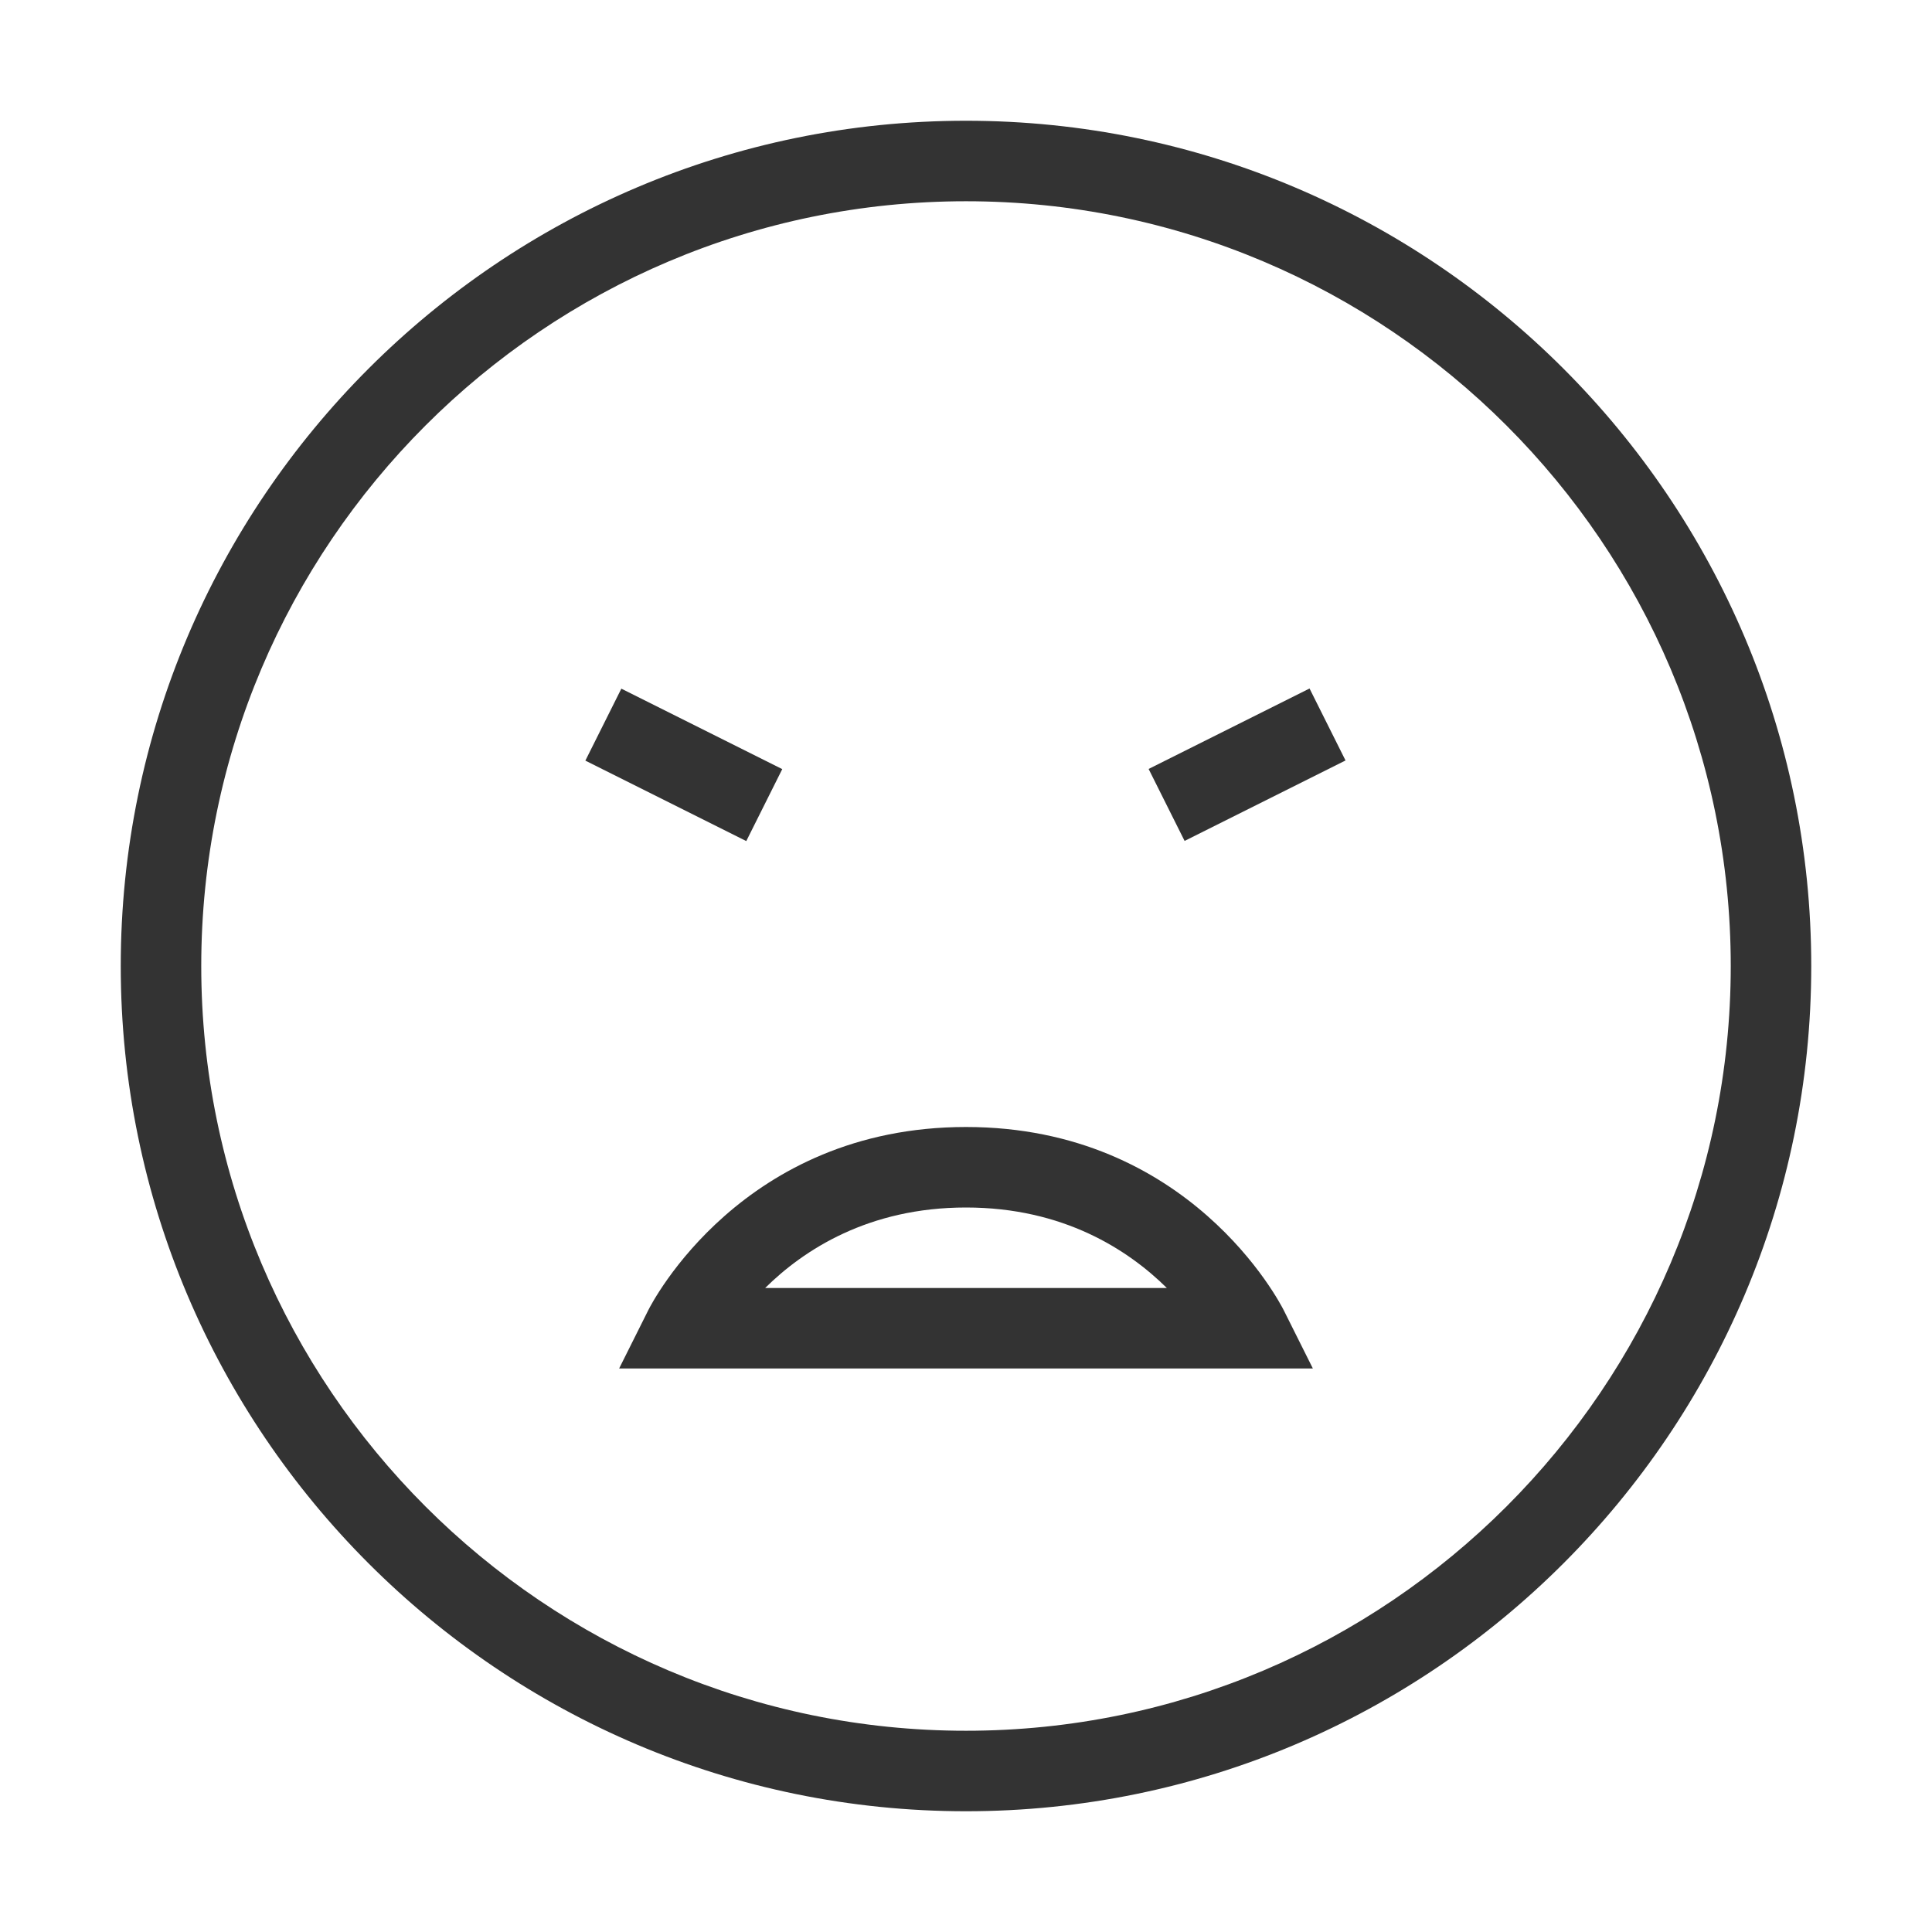 <?xml version="1.0" encoding="iso-8859-1"?>
<svg version="1.1" id="&#x56FE;&#x5C42;_1" xmlns="http://www.w3.org/2000/svg" xmlns:xlink="http://www.w3.org/1999/xlink" x="0px"
	 y="0px" viewBox="0 0 24 24" style="enable-background:new 0 0 24 24;" xml:space="preserve">
<path style="fill:#333333;" d="M12,22.5C6.21,22.5,1.5,17.79,1.5,12C1.5,6.21,6.21,1.5,12,1.5c5.79,0,10.5,4.71,10.5,10.5
	C22.5,17.79,17.79,22.5,12,22.5z M12,2.5c-5.238,0-9.5,4.262-9.5,9.5s4.262,9.5,9.5,9.5s9.5-4.262,9.5-9.5S17.238,2.5,12,2.5z"/>
<path style="fill:#333333;" d="M16.309,17H7.691l0.362-0.724C8.099,16.184,9.223,14,12,14c2.777,0,3.9,2.184,3.947,2.276L16.309,17z
	 M9.505,16h4.99c-0.478-0.472-1.283-1-2.495-1C10.789,15,9.983,15.527,9.505,16z"/>
<rect x="14.382" y="9" transform="matrix(0.894 -0.447 0.447 0.894 -2.612 7.935)" style="fill:#333333;" width="2.236" height="1"/>
<rect x="8" y="8.382" transform="matrix(0.447 -0.894 0.894 0.447 -3.798 12.854)" style="fill:#333333;" width="1" height="2.236"/>
</svg>






